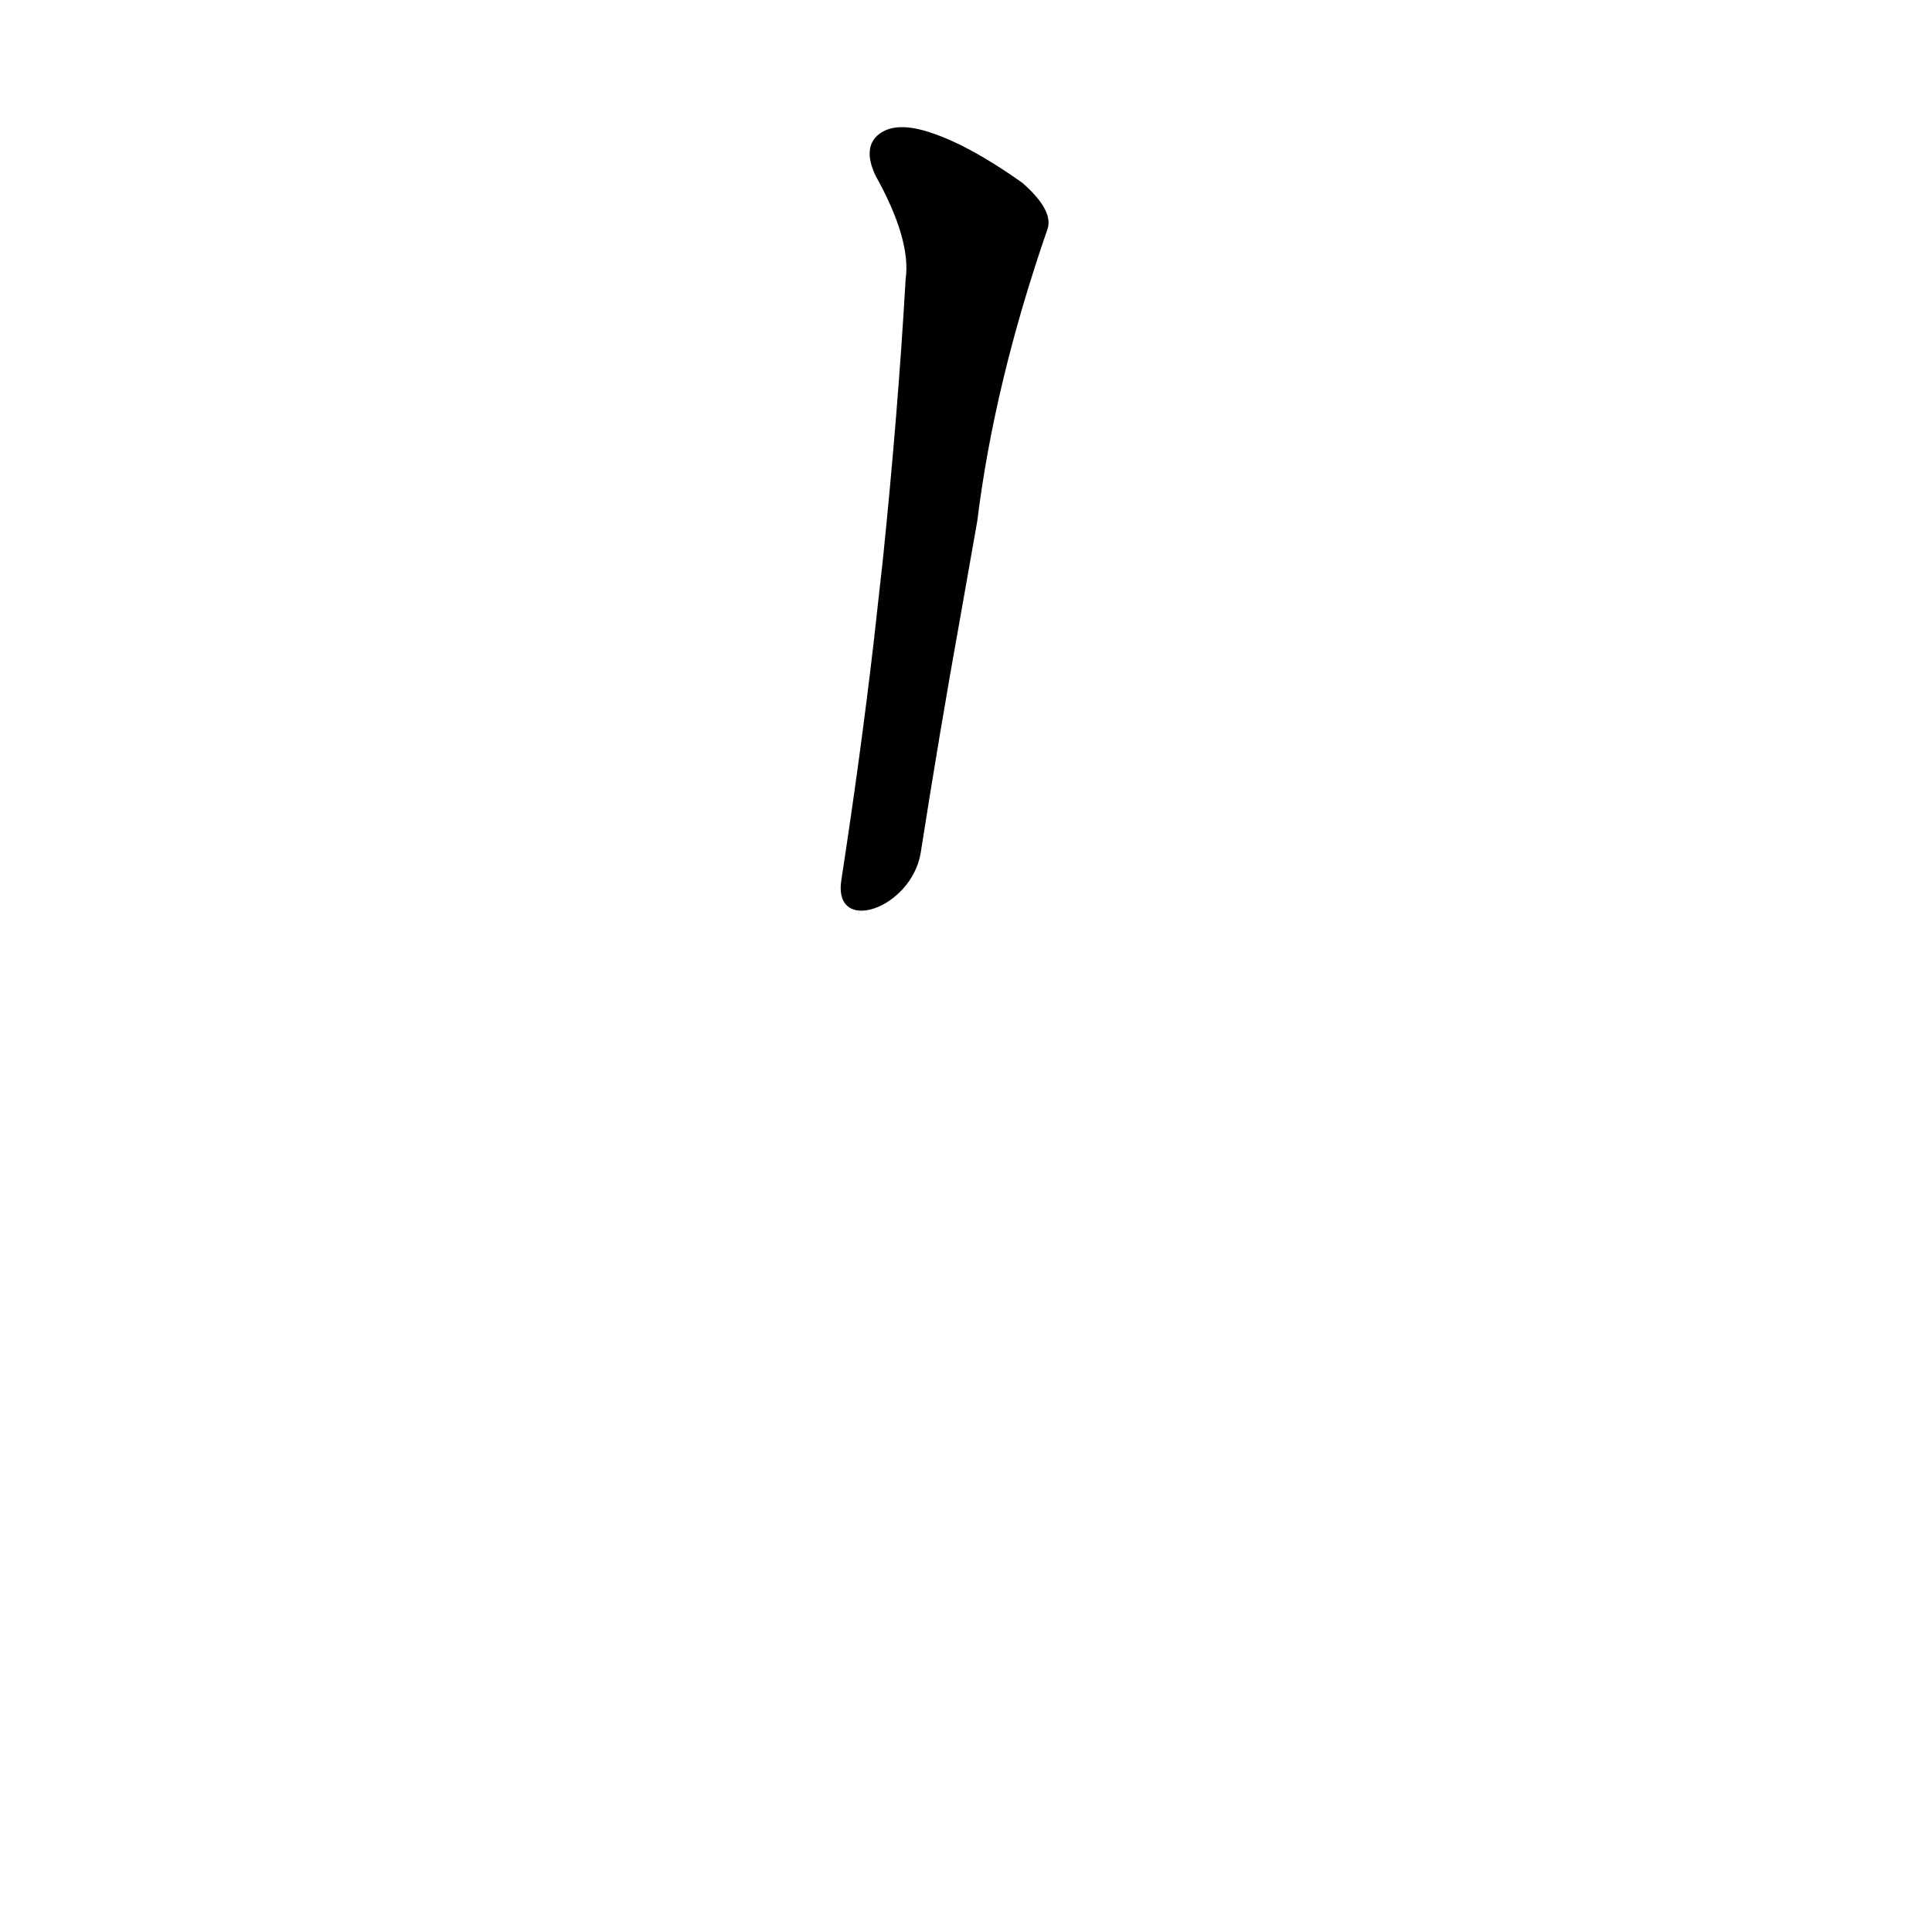 <?xml version='1.0' encoding='utf-8'?>
<svg xmlns="http://www.w3.org/2000/svg" version="1.1" viewBox="0 0 1024 1024"><g transform="scale(1, -1) translate(0, -900)"><path d="M 488 448 Q 498 512 509 573 L 518 624 Q 527 697 555 778 Q 559 788 542 803 Q 511 825 489 831 Q 474 835 466 829 Q 457 822 464 807 Q 483 773 480 752 Q 476 682 468 604 L 463 559 Q 456 499 446 434 C 441 404 483 418 488 448 Z" fill="black" /></g></svg>